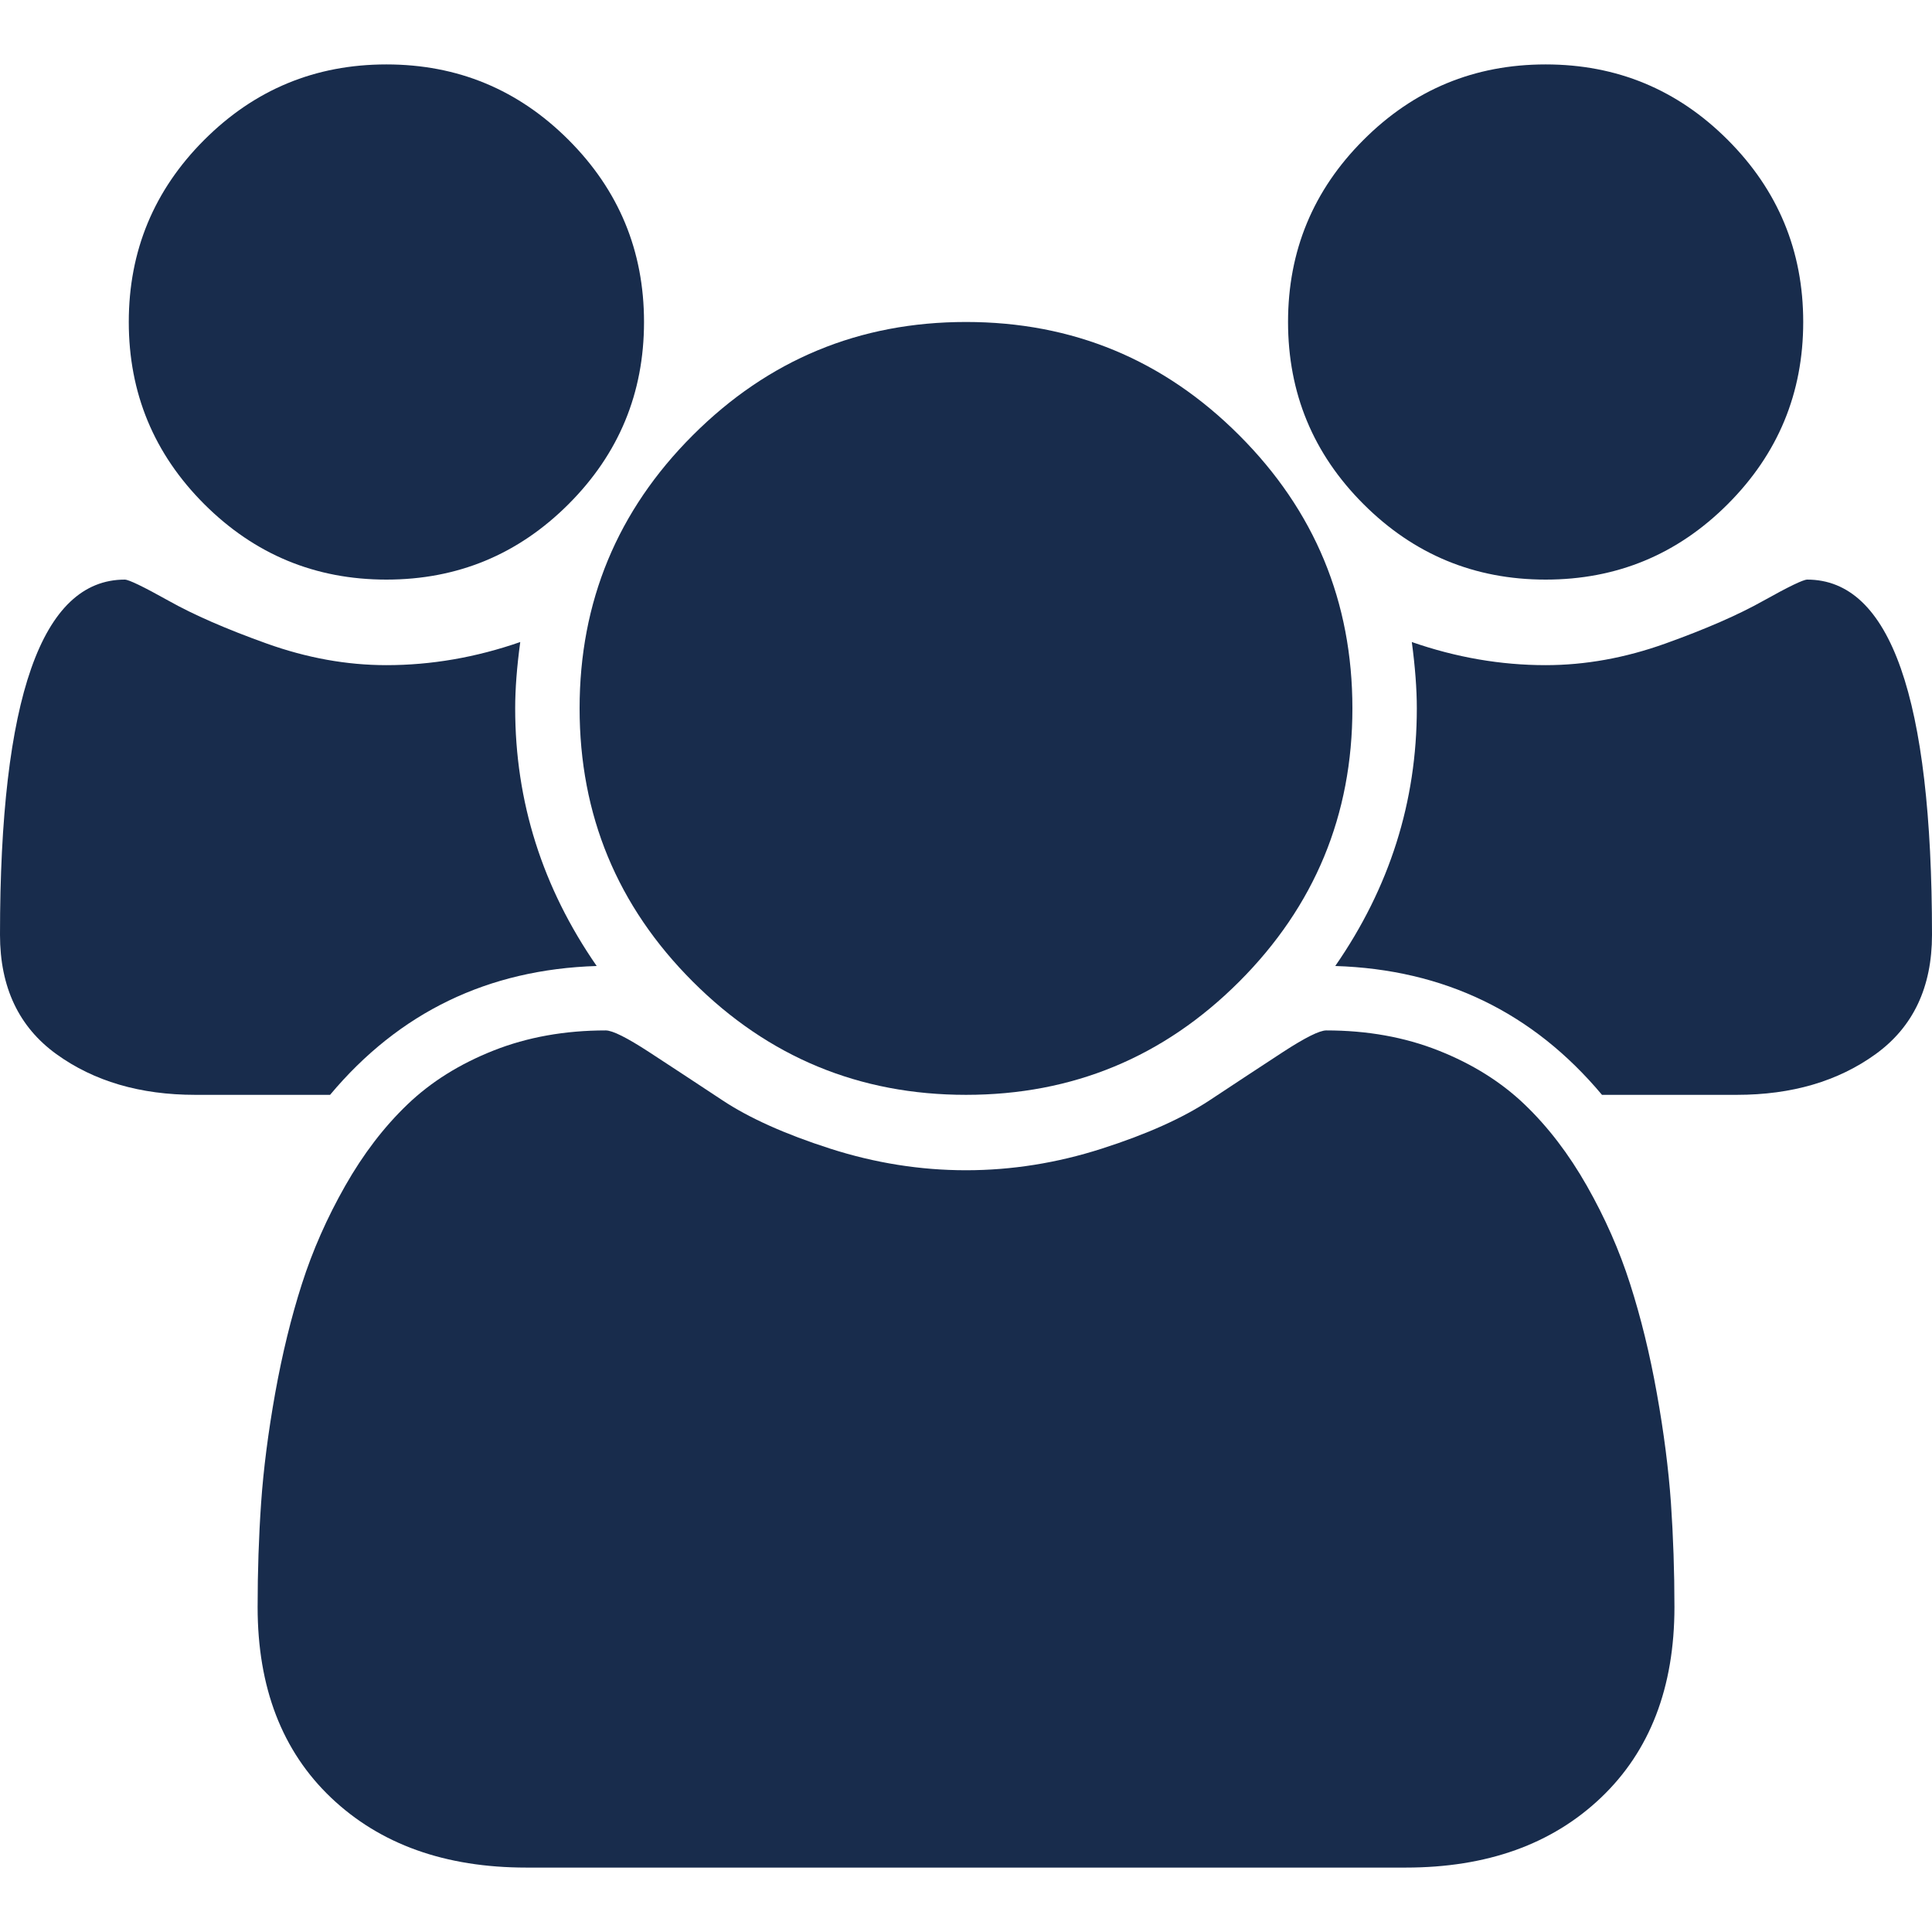 <svg width="32" height="32" viewBox="0 0 32 32" fill="none" xmlns="http://www.w3.org/2000/svg">
<path d="M6.4 9.6C7.578 9.6 8.583 9.184 9.417 8.35C10.25 7.517 10.667 6.511 10.667 5.333C10.667 4.156 10.25 3.15 9.417 2.317C8.583 1.483 7.578 1.067 6.4 1.067C5.222 1.067 4.217 1.483 3.383 2.317C2.55 3.15 2.133 4.156 2.133 5.333C2.133 6.511 2.55 7.517 3.383 8.35C4.217 9.183 5.222 9.6 6.4 9.6Z" fill="#182C4C"/>
<path d="M11.475 16.259C12.725 17.509 14.233 18.134 16 18.134C17.767 18.134 19.275 17.509 20.525 16.259C21.775 15.008 22.4 13.5 22.4 11.733C22.4 9.967 21.775 8.459 20.525 7.209C19.275 5.958 17.767 5.333 16 5.333C14.233 5.333 12.725 5.959 11.475 7.209C10.225 8.458 9.6 9.967 9.6 11.733C9.6 13.5 10.225 15.009 11.475 16.259Z" fill="#182C4C"/>
<path d="M25.601 9.6C26.778 9.6 27.784 9.184 28.617 8.35C29.45 7.517 29.867 6.511 29.867 5.333C29.867 4.156 29.45 3.15 28.617 2.317C27.784 1.483 26.778 1.067 25.601 1.067C24.422 1.067 23.417 1.483 22.584 2.317C21.75 3.15 21.334 4.156 21.334 5.333C21.334 6.511 21.75 7.517 22.584 8.35C23.417 9.183 24.422 9.6 25.601 9.6Z" fill="#182C4C"/>
<path d="M29.933 9.6C29.867 9.6 29.625 9.717 29.208 9.95C28.792 10.184 28.25 10.42 27.584 10.659C26.917 10.898 26.256 11.017 25.601 11.017C24.856 11.017 24.117 10.889 23.384 10.634C23.439 11.045 23.467 11.411 23.467 11.734C23.467 13.278 23.017 14.7 22.116 16C23.917 16.056 25.389 16.767 26.534 18.134H28.767C29.678 18.134 30.445 17.909 31.067 17.459C31.689 17.009 32 16.35 32 15.484C32 11.561 31.312 9.6 29.933 9.6Z" fill="#182C4C"/>
<path d="M27.442 23.075C27.326 22.425 27.178 21.822 27 21.267C26.823 20.711 26.584 20.17 26.284 19.642C25.984 19.114 25.64 18.664 25.251 18.292C24.861 17.919 24.386 17.622 23.825 17.4C23.264 17.178 22.645 17.067 21.967 17.067C21.856 17.067 21.617 17.186 21.25 17.425C20.884 17.664 20.478 17.931 20.034 18.225C19.589 18.519 18.995 18.786 18.25 19.025C17.505 19.264 16.755 19.383 16 19.383C15.245 19.383 14.495 19.264 13.75 19.025C13.006 18.786 12.411 18.519 11.967 18.225C11.522 17.931 11.117 17.664 10.75 17.425C10.383 17.186 10.145 17.067 10.033 17.067C9.356 17.067 8.736 17.178 8.175 17.4C7.614 17.622 7.139 17.919 6.75 18.292C6.361 18.664 6.017 19.114 5.717 19.642C5.417 20.17 5.178 20.711 5 21.267C4.822 21.822 4.675 22.425 4.558 23.075C4.442 23.725 4.364 24.331 4.325 24.892C4.286 25.453 4.267 26.028 4.267 26.617C4.267 27.95 4.672 29.003 5.483 29.775C6.295 30.547 7.372 30.933 8.717 30.933H23.284C24.628 30.933 25.706 30.547 26.517 29.775C27.328 29.003 27.734 27.95 27.734 26.617C27.734 26.028 27.714 25.453 27.676 24.892C27.636 24.331 27.559 23.725 27.442 23.075Z" fill="#182C4C"/>
<path d="M9.883 16C8.983 14.7 8.533 13.278 8.533 11.733C8.533 11.411 8.561 11.045 8.617 10.634C7.883 10.889 7.144 11.017 6.4 11.017C5.744 11.017 5.084 10.898 4.417 10.659C3.75 10.42 3.208 10.184 2.792 9.95C2.375 9.717 2.133 9.6 2.067 9.6C0.689 9.6 0 11.562 0 15.484C0 16.35 0.311 17.009 0.933 17.459C1.556 17.909 2.322 18.134 3.233 18.134H5.467C6.611 16.767 8.083 16.056 9.883 16Z" fill="#182C4C"/>
</svg>
